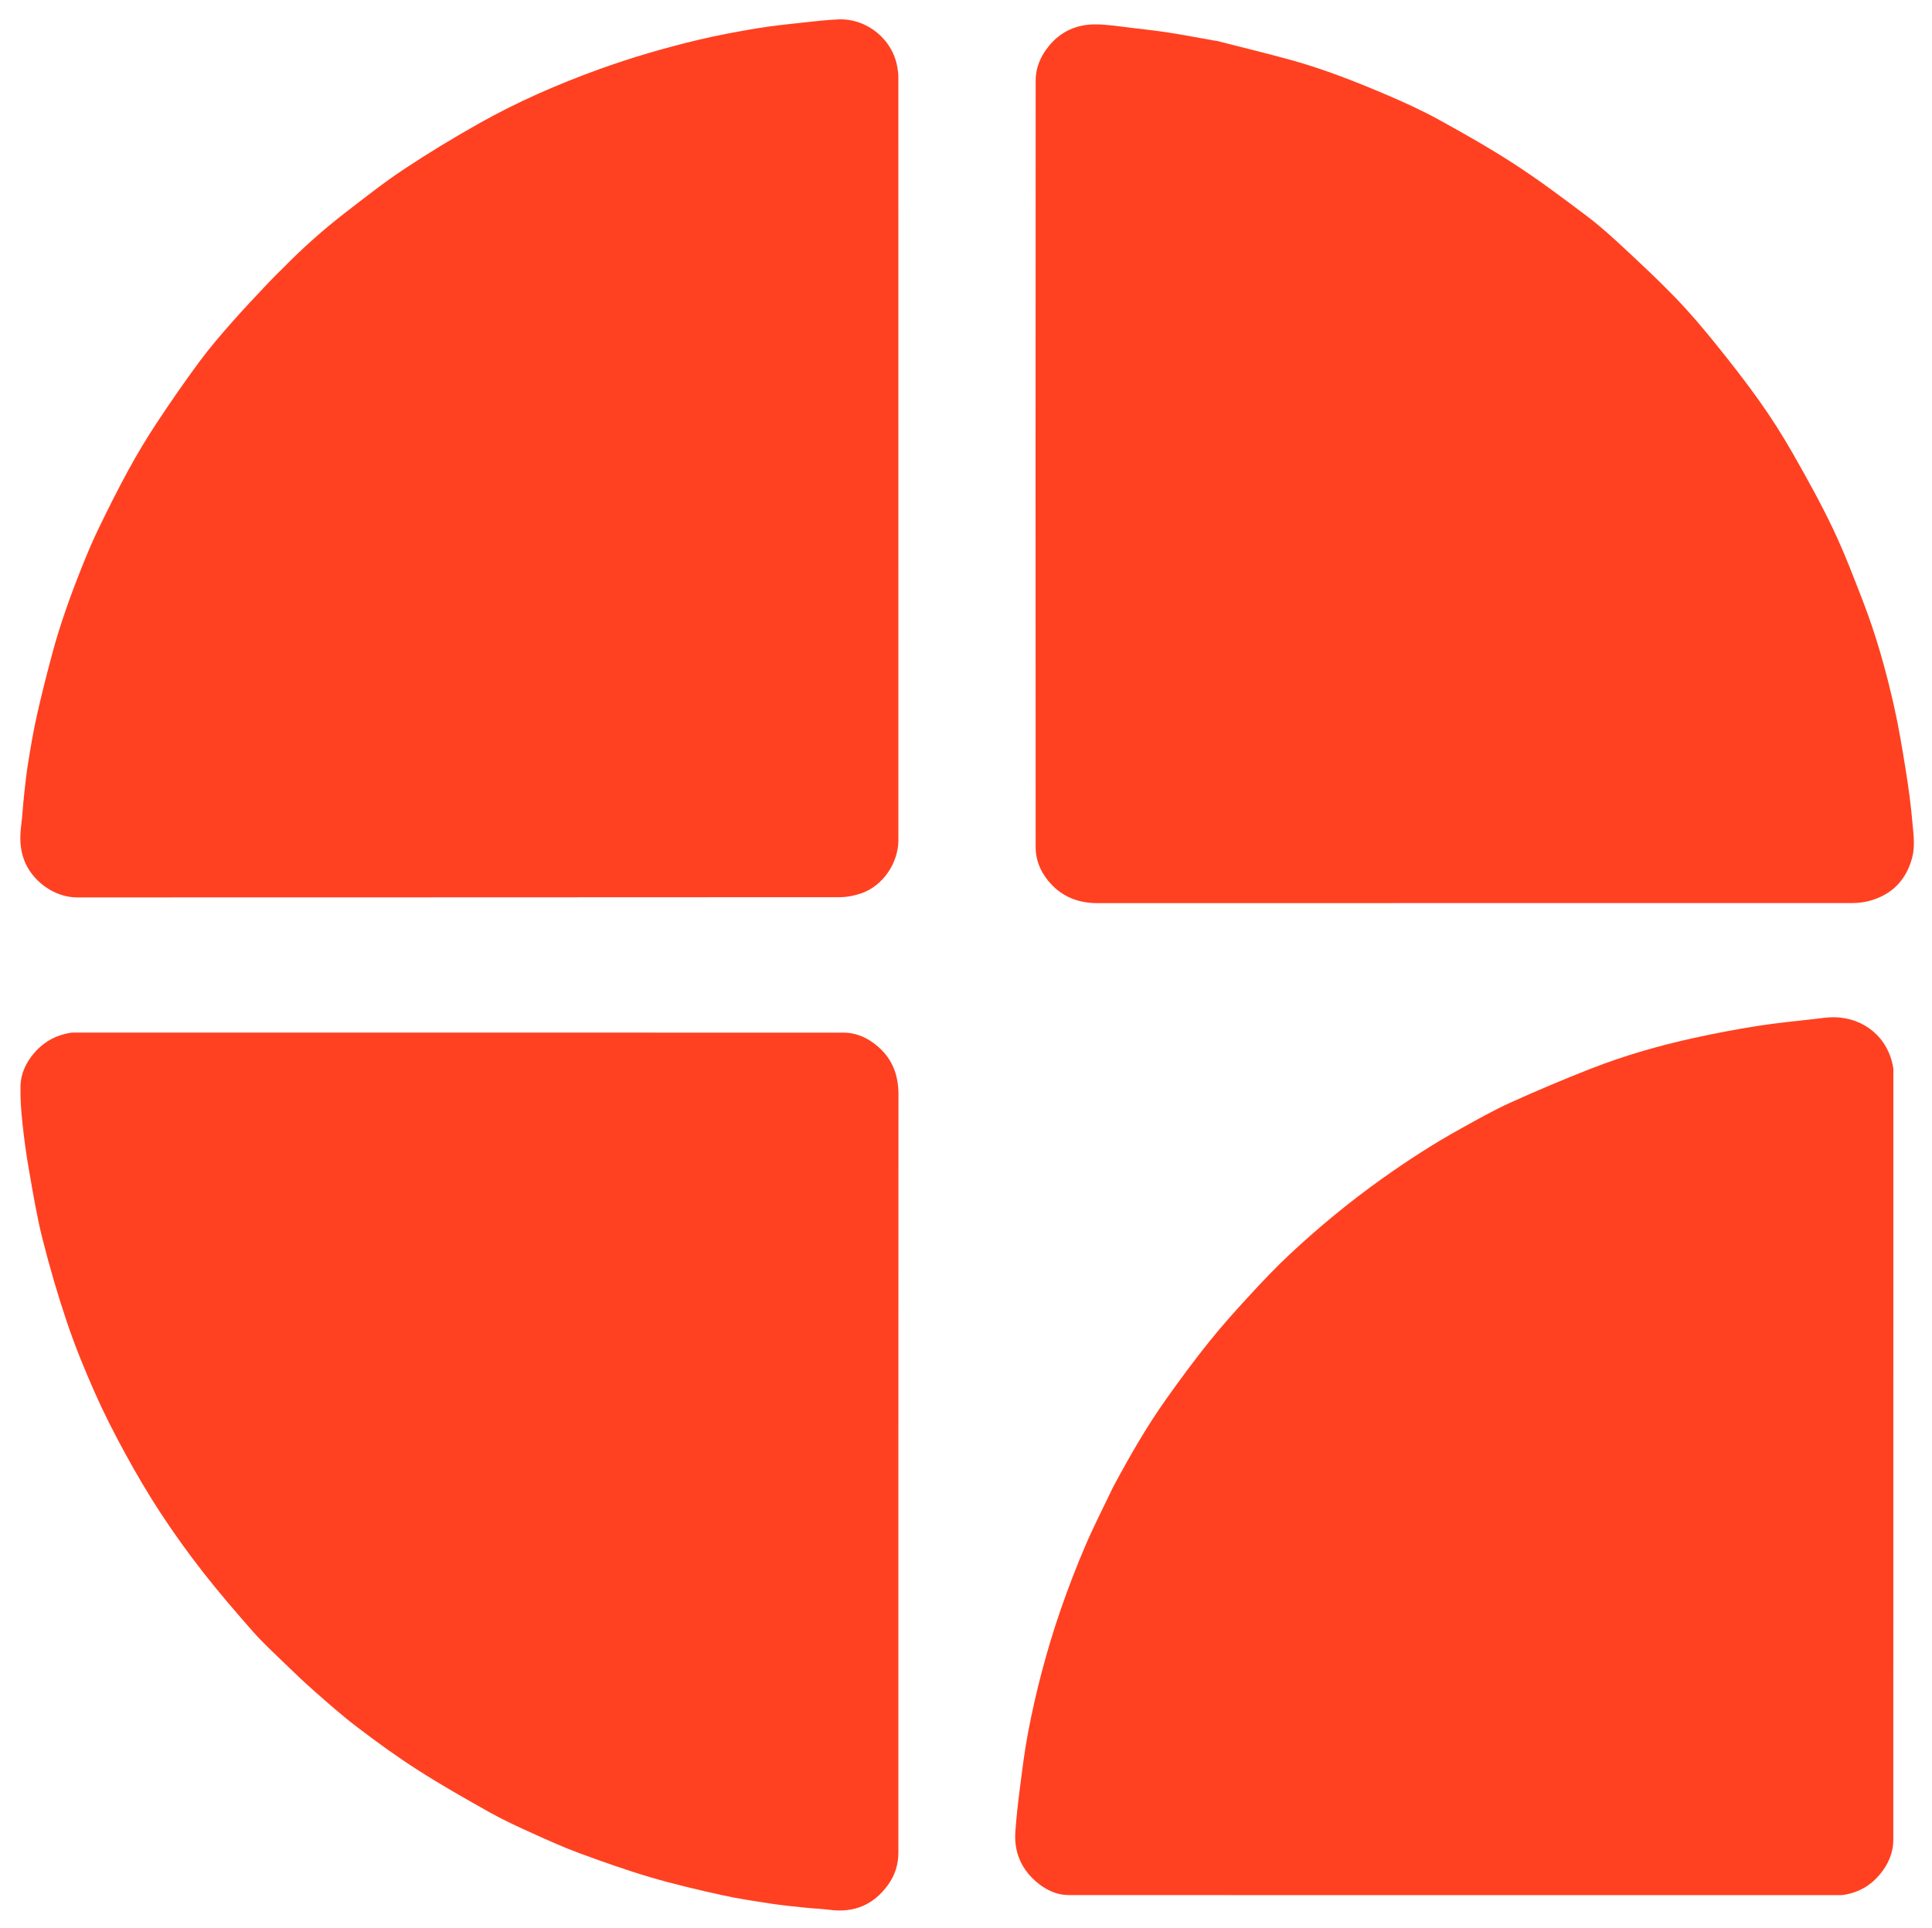<svg version="1.1" id="Layer_1" xmlns="http://www.w3.org/2000/svg" xmlns:xlink="http://www.w3.org/1999/xlink" x="0px" y="0px"
	 width="100%" viewBox="0 0 2000 1996" enable-background="new 0 0 2000 1996" xml:space="preserve">
<path fill="transparent" opacity="1" stroke="none" 
	d="
M1111,1997 
	C740.667,1997 370.833,1997 1,1997 
	C1,1331.667 1,666.333 1,1 
	C667.667,1 1334.333,1 2001,1 
	C2001,666.333 2001,1331.667 2001,1997 
	C1704.5,1997 1408,1997 1111,1997 
M1259.202,42.16 
	C1258.374,42.092 1257.534,42.092 1256.72,41.948 
	C1241.629,39.282 1226.578,36.358 1211.439,33.993 
	C1198.409,31.958 1185.294,30.422 1172.188,28.916 
	C1159.403,27.447 1146.582,25.263 1133.775,25.246 
	C1114.625,25.222 1098.169,32.42 1085.744,47.686 
	C1077.308,58.05 1072.132,69.895 1072.124,83.107 
	C1071.96,347.772 1071.962,612.437 1072.101,877.102 
	C1072.109,892.66 1078.961,906.164 1089.69,916.953 
	C1102.231,929.564 1118.258,934.989 1136.026,934.99 
	C1396.358,935.001 1656.69,935.011 1917.021,934.911 
	C1922.916,934.909 1928.995,934.308 1934.672,932.797 
	C1957.923,926.606 1972.876,911.846 1979.336,888.474 
	C1982.712,876.26 1980.824,864.004 1979.762,851.889 
	C1978.181,833.844 1975.796,815.836 1972.921,797.945 
	C1969.287,775.344 1965.576,752.707 1960.537,730.392 
	C1952.328,694.038 1942.265,658.127 1928.851,623.308 
	C1919.069,597.916 1909.36,572.4 1897.692,547.856 
	C1885.006,521.17 1870.617,495.244 1855.972,469.557 
	C1845.35,450.927 1833.812,432.72 1821.394,415.24 
	C1806.61,394.43 1790.824,374.294 1774.766,354.438 
	C1761.887,338.512 1748.554,322.859 1734.335,308.134 
	C1717.141,290.33 1699.02,273.397 1680.882,256.538 
	C1668.774,245.284 1656.481,234.093 1643.307,224.152 
	C1618.833,205.684 1594.266,187.209 1568.595,170.491 
	C1542.769,153.673 1515.869,138.414 1488.833,123.578 
	C1471.042,113.815 1452.431,105.41 1433.735,97.461 
	C1401.843,83.902 1369.535,71.271 1336.084,62.025 
	C1310.848,55.05 1285.364,48.972 1259.202,42.16 
M292.983,277.519 
	C288.208,282.293 283.3,286.941 278.685,291.865 
	C265.877,305.528 252.899,319.049 240.54,333.112 
	C228.78,346.495 217.08,360.02 206.499,374.33 
	C191.148,395.092 176.43,416.353 162.199,437.901 
	C151.767,453.696 142.019,470.002 132.93,486.608 
	C122.142,506.315 112.104,526.449 102.287,546.664 
	C96.026,559.556 90.438,572.802 85.108,586.114 
	C73.156,615.966 62.247,646.21 53.921,677.294 
	C48.259,698.432 42.888,719.665 38.091,741.015 
	C34.524,756.894 31.864,772.99 29.223,789.059 
	C27.433,799.955 26.227,810.956 25.033,821.94 
	C23.819,833.103 23.23,844.339 21.836,855.477 
	C20.376,867.135 20.675,878.366 24.714,889.655 
	C32.531,911.501 55.698,929.067 79.74,929.059 
	C342.901,928.964 606.061,929.034 869.222,928.829 
	C876.798,928.823 884.716,927.255 891.882,924.733 
	C914.079,916.921 929.998,893.41 929.998,869.824 
	C930,606.163 930.002,342.503 929.961,78.842 
	C929.961,76.065 929.461,73.277 929.056,70.514 
	C924.768,41.235 897.604,18.796 867.855,20.083 
	C856.647,20.568 845.458,21.79 834.299,23.028 
	C817.576,24.883 800.793,26.475 784.21,29.227 
	C763.584,32.65 742.977,36.477 722.645,41.319 
	C687.83,49.611 653.505,59.649 619.798,71.843 
	C577.13,87.28 535.672,105.41 496.158,127.636 
	C469.58,142.587 443.43,158.435 418.02,175.286 
	C397.05,189.193 377.246,204.9 357.292,220.283 
	C334.716,237.688 313.481,256.669 292.983,277.519 
M919.537,1951.037 
	C926.588,1941.18 929.991,1930.148 929.991,1918.075 
	C930.002,1656.435 929.956,1394.796 930.088,1133.156 
	C930.098,1113.652 924.217,1097.085 909.506,1084.051 
	C899.172,1074.895 887.131,1069.087 873.214,1069.081 
	C608.075,1068.972 342.936,1069 77.797,1069.009 
	C76.135,1069.009 74.445,1068.958 72.817,1069.226 
	C57.71,1071.715 45.059,1078.708 35.165,1090.394 
	C26.936,1100.115 21.527,1111.428 21.22,1124.135 
	C20.912,1136.846 21.832,1149.656 23.18,1162.32 
	C24.941,1178.862 27.189,1195.384 30.065,1211.767 
	C34.216,1235.417 38.08,1259.198 43.965,1282.443 
	C51.355,1311.634 59.783,1340.636 69.41,1369.164 
	C77.724,1393.8 87.619,1417.978 98.155,1441.765 
	C107.711,1463.339 118.479,1484.439 129.809,1505.149 
	C141.276,1526.109 153.393,1546.79 166.502,1566.756 
	C180.129,1587.51 194.651,1607.755 209.941,1627.317 
	C226.501,1648.5 244.085,1668.913 261.84,1689.119 
	C271.447,1700.052 282.217,1709.983 292.694,1720.126 
	C303.416,1730.506 314.162,1740.888 325.368,1750.734 
	C339.996,1763.587 354.6,1776.554 370.099,1788.307 
	C390.322,1803.643 410.893,1818.649 432.265,1832.311 
	C456.702,1847.932 481.97,1862.3 507.29,1876.474 
	C521.566,1884.466 536.524,1891.3 551.444,1898.06 
	C567.673,1905.414 583.971,1912.74 600.678,1918.886 
	C624.809,1927.763 649.105,1936.347 673.757,1943.609 
	C697.739,1950.674 722.157,1956.374 746.577,1961.803 
	C763.595,1965.587 780.902,1968.148 798.151,1970.788 
	C810.05,1972.609 822.062,1973.724 834.042,1974.983 
	C842.257,1975.846 850.544,1976.104 858.728,1977.173 
	C883.916,1980.462 904.123,1972.286 919.537,1951.037 
M1151.888,1540.38 
	C1142.357,1560.376 1132.179,1580.094 1123.469,1600.442 
	C1114.198,1622.102 1105.715,1644.148 1098.004,1666.412 
	C1090.728,1687.418 1084.314,1708.771 1078.609,1730.26 
	C1073.035,1751.251 1068.269,1772.499 1064.203,1793.835 
	C1060.659,1812.437 1058.358,1831.289 1055.929,1850.085 
	C1053.962,1865.299 1052.218,1880.565 1051.105,1895.86 
	C1049.622,1916.232 1056.388,1933.604 1071.825,1947.324 
	C1081.763,1956.156 1093.246,1961.907 1106.624,1961.913 
	C1372.595,1962.028 1638.565,1962 1904.536,1961.979 
	C1906.348,1961.979 1908.184,1961.819 1909.967,1961.504 
	C1924.466,1958.939 1936.399,1952.046 1945.888,1940.689 
	C1954.666,1930.182 1959.936,1918.287 1959.94,1904.601 
	C1960.02,1639.963 1960,1375.326 1959.996,1110.688 
	C1959.996,1109.022 1960.153,1107.324 1959.892,1105.696 
	C1954.77,1073.642 1929.129,1053.606 1899.034,1053.113 
	C1891.972,1052.998 1884.871,1054.174 1877.815,1054.99 
	C1858.318,1057.245 1838.741,1059.03 1819.371,1062.11 
	C1797.097,1065.652 1774.896,1069.86 1752.87,1074.719 
	C1716.941,1082.644 1681.571,1092.797 1647.297,1106.197 
	C1619.043,1117.243 1591.061,1129.069 1563.427,1141.582 
	C1545.99,1149.478 1529.269,1159.011 1512.485,1168.276 
	C1484.449,1183.753 1457.612,1201.131 1431.491,1219.68 
	C1397.516,1243.805 1365.437,1270.233 1335.033,1298.647 
	C1320.589,1312.146 1306.955,1326.56 1293.554,1341.113 
	C1279.219,1356.68 1265.031,1372.45 1251.8,1388.951 
	C1236.559,1407.959 1222.06,1427.596 1207.918,1447.443 
	C1187.025,1476.767 1169.17,1507.988 1151.888,1540.38 
z"/>
<path fill="#ff4121" opacity="1" stroke="none" 
	d="
M1259.596,42.327 
	C1285.364,48.972 1310.848,55.05 1336.084,62.025 
	C1369.535,71.271 1401.843,83.902 1433.735,97.461 
	C1452.431,105.41 1471.042,113.815 1488.833,123.578 
	C1515.869,138.414 1542.769,153.673 1568.595,170.491 
	C1594.266,187.209 1618.833,205.684 1643.307,224.152 
	C1656.481,234.093 1668.774,245.284 1680.882,256.538 
	C1699.02,273.397 1717.141,290.33 1734.335,308.134 
	C1748.554,322.859 1761.887,338.512 1774.766,354.438 
	C1790.824,374.294 1806.61,394.43 1821.394,415.24 
	C1833.812,432.72 1845.35,450.927 1855.972,469.557 
	C1870.617,495.244 1885.006,521.17 1897.692,547.856 
	C1909.36,572.4 1919.069,597.916 1928.851,623.308 
	C1942.265,658.127 1952.328,694.038 1960.537,730.392 
	C1965.576,752.707 1969.287,775.344 1972.921,797.945 
	C1975.796,815.836 1978.181,833.844 1979.762,851.889 
	C1980.824,864.004 1982.712,876.26 1979.336,888.474 
	C1972.876,911.846 1957.923,926.606 1934.672,932.797 
	C1928.995,934.308 1922.916,934.909 1917.021,934.911 
	C1656.69,935.011 1396.358,935.001 1136.026,934.99 
	C1118.258,934.989 1102.231,929.564 1089.69,916.953 
	C1078.961,906.164 1072.109,892.66 1072.101,877.102 
	C1071.962,612.437 1071.96,347.772 1072.124,83.107 
	C1072.132,69.895 1077.308,58.05 1085.744,47.686 
	C1098.169,32.42 1114.625,25.222 1133.775,25.246 
	C1146.582,25.263 1159.403,27.447 1172.188,28.916 
	C1185.294,30.422 1198.409,31.958 1211.439,33.993 
	C1226.578,36.358 1241.629,39.282 1256.72,41.948 
	C1257.534,42.092 1258.374,42.092 1259.596,42.327 
z"/>
<path fill="#ff4121" opacity="1" stroke="none" 
	d="
M293.235,277.266 
	C313.481,256.669 334.716,237.688 357.292,220.283 
	C377.246,204.9 397.05,189.193 418.02,175.286 
	C443.43,158.435 469.58,142.587 496.158,127.636 
	C535.672,105.41 577.13,87.28 619.798,71.843 
	C653.505,59.649 687.83,49.611 722.645,41.319 
	C742.977,36.477 763.584,32.65 784.21,29.227 
	C800.793,26.475 817.576,24.883 834.299,23.028 
	C845.458,21.79 856.647,20.568 867.855,20.083 
	C897.604,18.796 924.768,41.235 929.056,70.514 
	C929.461,73.277 929.961,76.065 929.961,78.842 
	C930.002,342.503 930,606.163 929.998,869.824 
	C929.998,893.41 914.079,916.921 891.882,924.733 
	C884.716,927.255 876.798,928.823 869.222,928.829 
	C606.061,929.034 342.901,928.964 79.74,929.059 
	C55.698,929.067 32.531,911.501 24.714,889.655 
	C20.675,878.366 20.376,867.135 21.836,855.477 
	C23.23,844.339 23.819,833.103 25.033,821.94 
	C26.227,810.956 27.433,799.955 29.223,789.059 
	C31.864,772.99 34.524,756.894 38.091,741.015 
	C42.888,719.665 48.259,698.432 53.921,677.294 
	C62.247,646.21 73.156,615.966 85.108,586.114 
	C90.438,572.802 96.026,559.556 102.287,546.664 
	C112.104,526.449 122.142,506.315 132.93,486.608 
	C142.019,470.002 151.767,453.696 162.199,437.901 
	C176.43,416.353 191.148,395.092 206.499,374.33 
	C217.08,360.02 228.78,346.495 240.54,333.112 
	C252.899,319.049 265.877,305.528 278.685,291.865 
	C283.3,286.941 288.208,282.293 293.235,277.266 
z"/>
<path fill="#ff4121" opacity="1" stroke="none" 
	d="
M919.332,1951.338 
	C904.123,1972.286 883.916,1980.462 858.728,1977.173 
	C850.544,1976.104 842.257,1975.846 834.042,1974.983 
	C822.062,1973.724 810.05,1972.609 798.151,1970.788 
	C780.902,1968.148 763.595,1965.587 746.577,1961.803 
	C722.157,1956.374 697.739,1950.674 673.757,1943.609 
	C649.105,1936.347 624.809,1927.763 600.678,1918.886 
	C583.971,1912.74 567.673,1905.414 551.444,1898.06 
	C536.524,1891.3 521.566,1884.466 507.29,1876.474 
	C481.97,1862.3 456.702,1847.932 432.265,1832.311 
	C410.893,1818.649 390.322,1803.643 370.099,1788.307 
	C354.6,1776.554 339.996,1763.587 325.368,1750.734 
	C314.162,1740.888 303.416,1730.506 292.694,1720.126 
	C282.217,1709.983 271.447,1700.052 261.84,1689.119 
	C244.085,1668.913 226.501,1648.5 209.941,1627.317 
	C194.651,1607.755 180.129,1587.51 166.502,1566.756 
	C153.393,1546.79 141.276,1526.109 129.809,1505.149 
	C118.479,1484.439 107.711,1463.339 98.155,1441.765 
	C87.619,1417.978 77.724,1393.8 69.41,1369.164 
	C59.783,1340.636 51.355,1311.634 43.965,1282.443 
	C38.08,1259.198 34.216,1235.417 30.065,1211.767 
	C27.189,1195.384 24.941,1178.862 23.18,1162.32 
	C21.832,1149.656 20.912,1136.846 21.22,1124.135 
	C21.527,1111.428 26.936,1100.115 35.165,1090.394 
	C45.059,1078.708 57.71,1071.715 72.817,1069.226 
	C74.445,1068.958 76.135,1069.009 77.797,1069.009 
	C342.936,1069 608.075,1068.972 873.214,1069.081 
	C887.131,1069.087 899.172,1074.895 909.506,1084.051 
	C924.217,1097.085 930.098,1113.652 930.088,1133.156 
	C929.956,1394.796 930.002,1656.435 929.991,1918.075 
	C929.991,1930.148 926.588,1941.18 919.332,1951.338 
z"/>
<path fill="#ff4121" opacity="1" stroke="none" 
	d="
M1152.013,1540.03 
	C1169.17,1507.988 1187.025,1476.767 1207.918,1447.443 
	C1222.06,1427.596 1236.559,1407.959 1251.8,1388.951 
	C1265.031,1372.45 1279.219,1356.68 1293.554,1341.113 
	C1306.955,1326.56 1320.589,1312.146 1335.033,1298.647 
	C1365.437,1270.233 1397.516,1243.805 1431.491,1219.68 
	C1457.612,1201.131 1484.449,1183.753 1512.485,1168.276 
	C1529.269,1159.011 1545.99,1149.478 1563.427,1141.582 
	C1591.061,1129.069 1619.043,1117.243 1647.297,1106.197 
	C1681.571,1092.797 1716.941,1082.644 1752.87,1074.719 
	C1774.896,1069.86 1797.097,1065.652 1819.371,1062.11 
	C1838.741,1059.03 1858.318,1057.245 1877.815,1054.99 
	C1884.871,1054.174 1891.972,1052.998 1899.034,1053.113 
	C1929.129,1053.606 1954.77,1073.642 1959.892,1105.696 
	C1960.153,1107.324 1959.996,1109.022 1959.996,1110.688 
	C1960,1375.326 1960.02,1639.963 1959.94,1904.601 
	C1959.936,1918.287 1954.666,1930.182 1945.888,1940.689 
	C1936.399,1952.046 1924.466,1958.939 1909.967,1961.504 
	C1908.184,1961.819 1906.348,1961.979 1904.536,1961.979 
	C1638.565,1962 1372.595,1962.028 1106.624,1961.913 
	C1093.246,1961.907 1081.763,1956.156 1071.825,1947.324 
	C1056.388,1933.604 1049.622,1916.232 1051.105,1895.86 
	C1052.218,1880.565 1053.962,1865.299 1055.929,1850.085 
	C1058.358,1831.289 1060.659,1812.437 1064.203,1793.835 
	C1068.269,1772.499 1073.035,1751.251 1078.609,1730.26 
	C1084.314,1708.771 1090.728,1687.418 1098.004,1666.412 
	C1105.715,1644.148 1114.198,1622.102 1123.469,1600.442 
	C1132.179,1580.094 1142.357,1560.376 1152.013,1540.03 
z"/>
</svg>